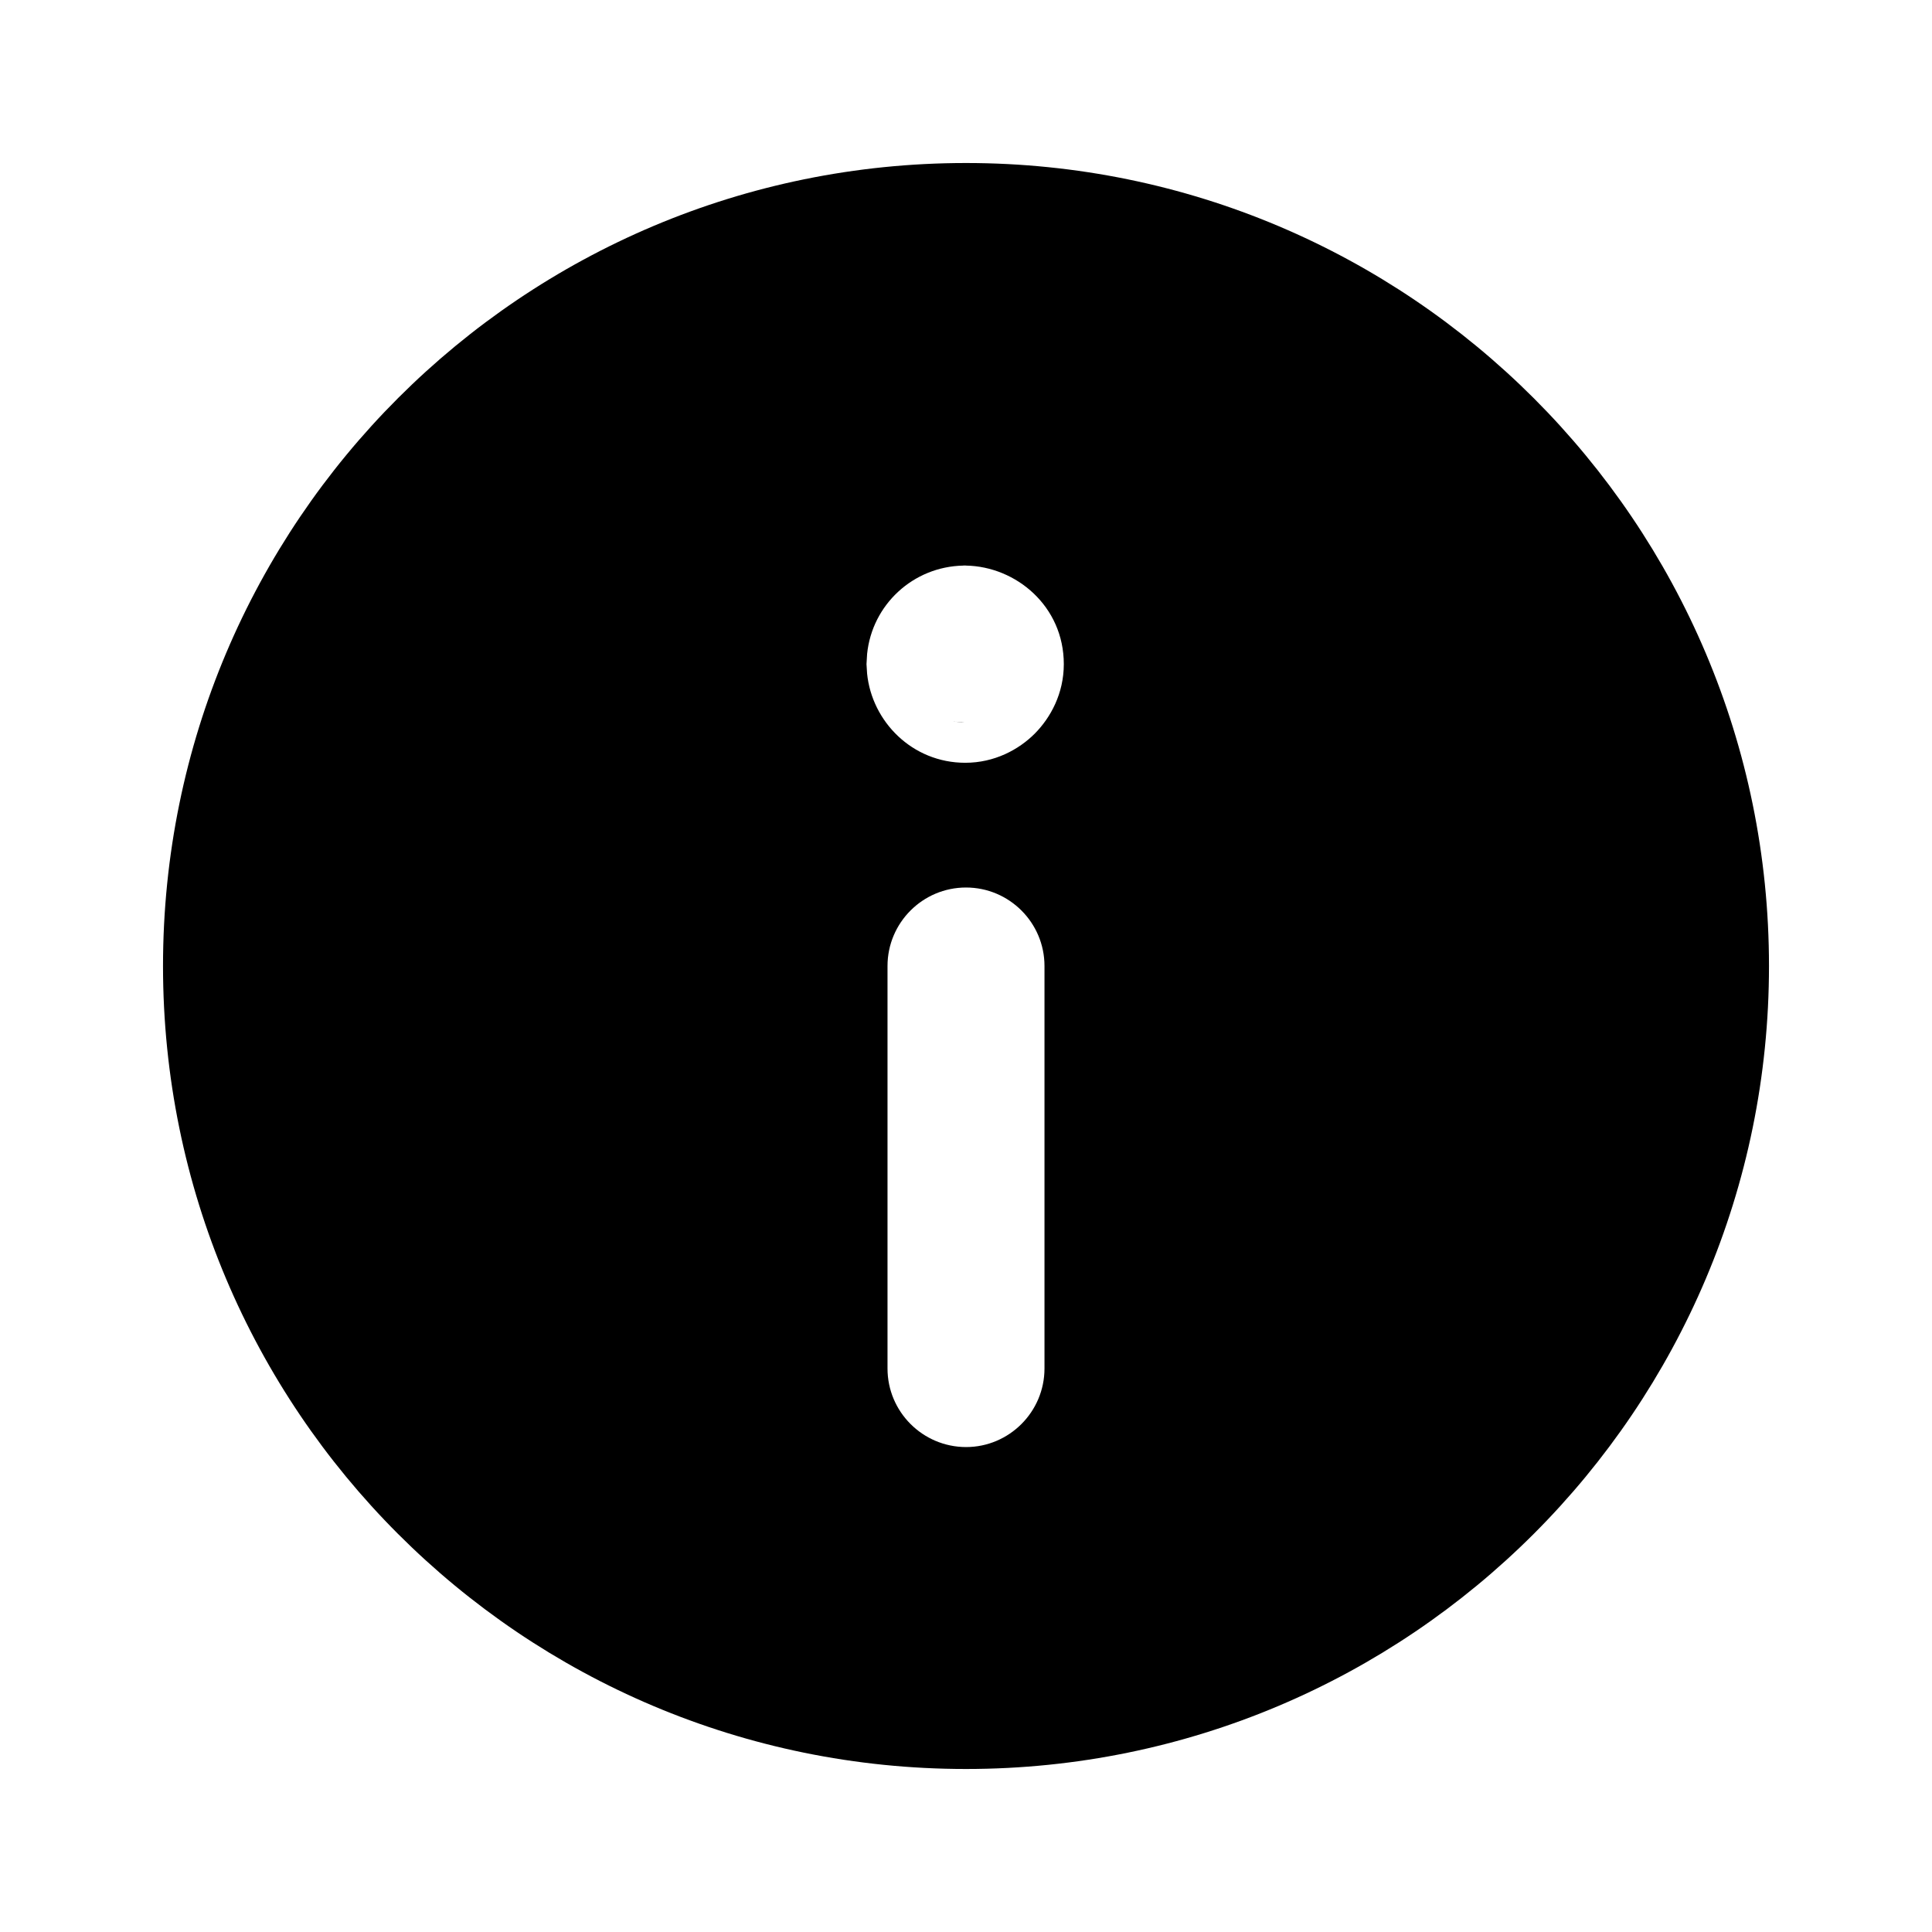 <svg width="16" height="16" viewBox="0 0 16 16" fill="none" xmlns="http://www.w3.org/2000/svg">
<path d="M8 1.35C11.673 1.35 14.65 4.328 14.65 8C14.65 11.673 11.673 14.65 8 14.65C4.321 14.65 1.35 11.673 1.35 8C1.35 4.321 4.328 1.35 8 1.35ZM8 7.35C7.641 7.35 7.35 7.642 7.35 8V11.333C7.35 11.692 7.641 11.983 8 11.984C8.358 11.984 8.65 11.692 8.65 11.333V8C8.65 7.641 8.358 7.35 8 7.35ZM7.99 4.684L7.987 4.683C7.984 4.683 7.981 4.684 7.978 4.684C7.561 4.692 7.222 5.009 7.181 5.416L7.176 5.5L7.181 5.579C7.221 5.975 7.554 6.317 7.994 6.317C8.236 6.317 8.437 6.208 8.569 6.076C8.701 5.943 8.81 5.743 8.81 5.5C8.81 5.02 8.414 4.691 8 4.684L7.994 4.683C7.992 4.683 7.991 4.684 7.99 4.684ZM7.987 5.984L7.9 5.975L7.898 5.974C7.927 5.978 7.957 5.984 7.987 5.984Z" fill="black"/>
</svg>
